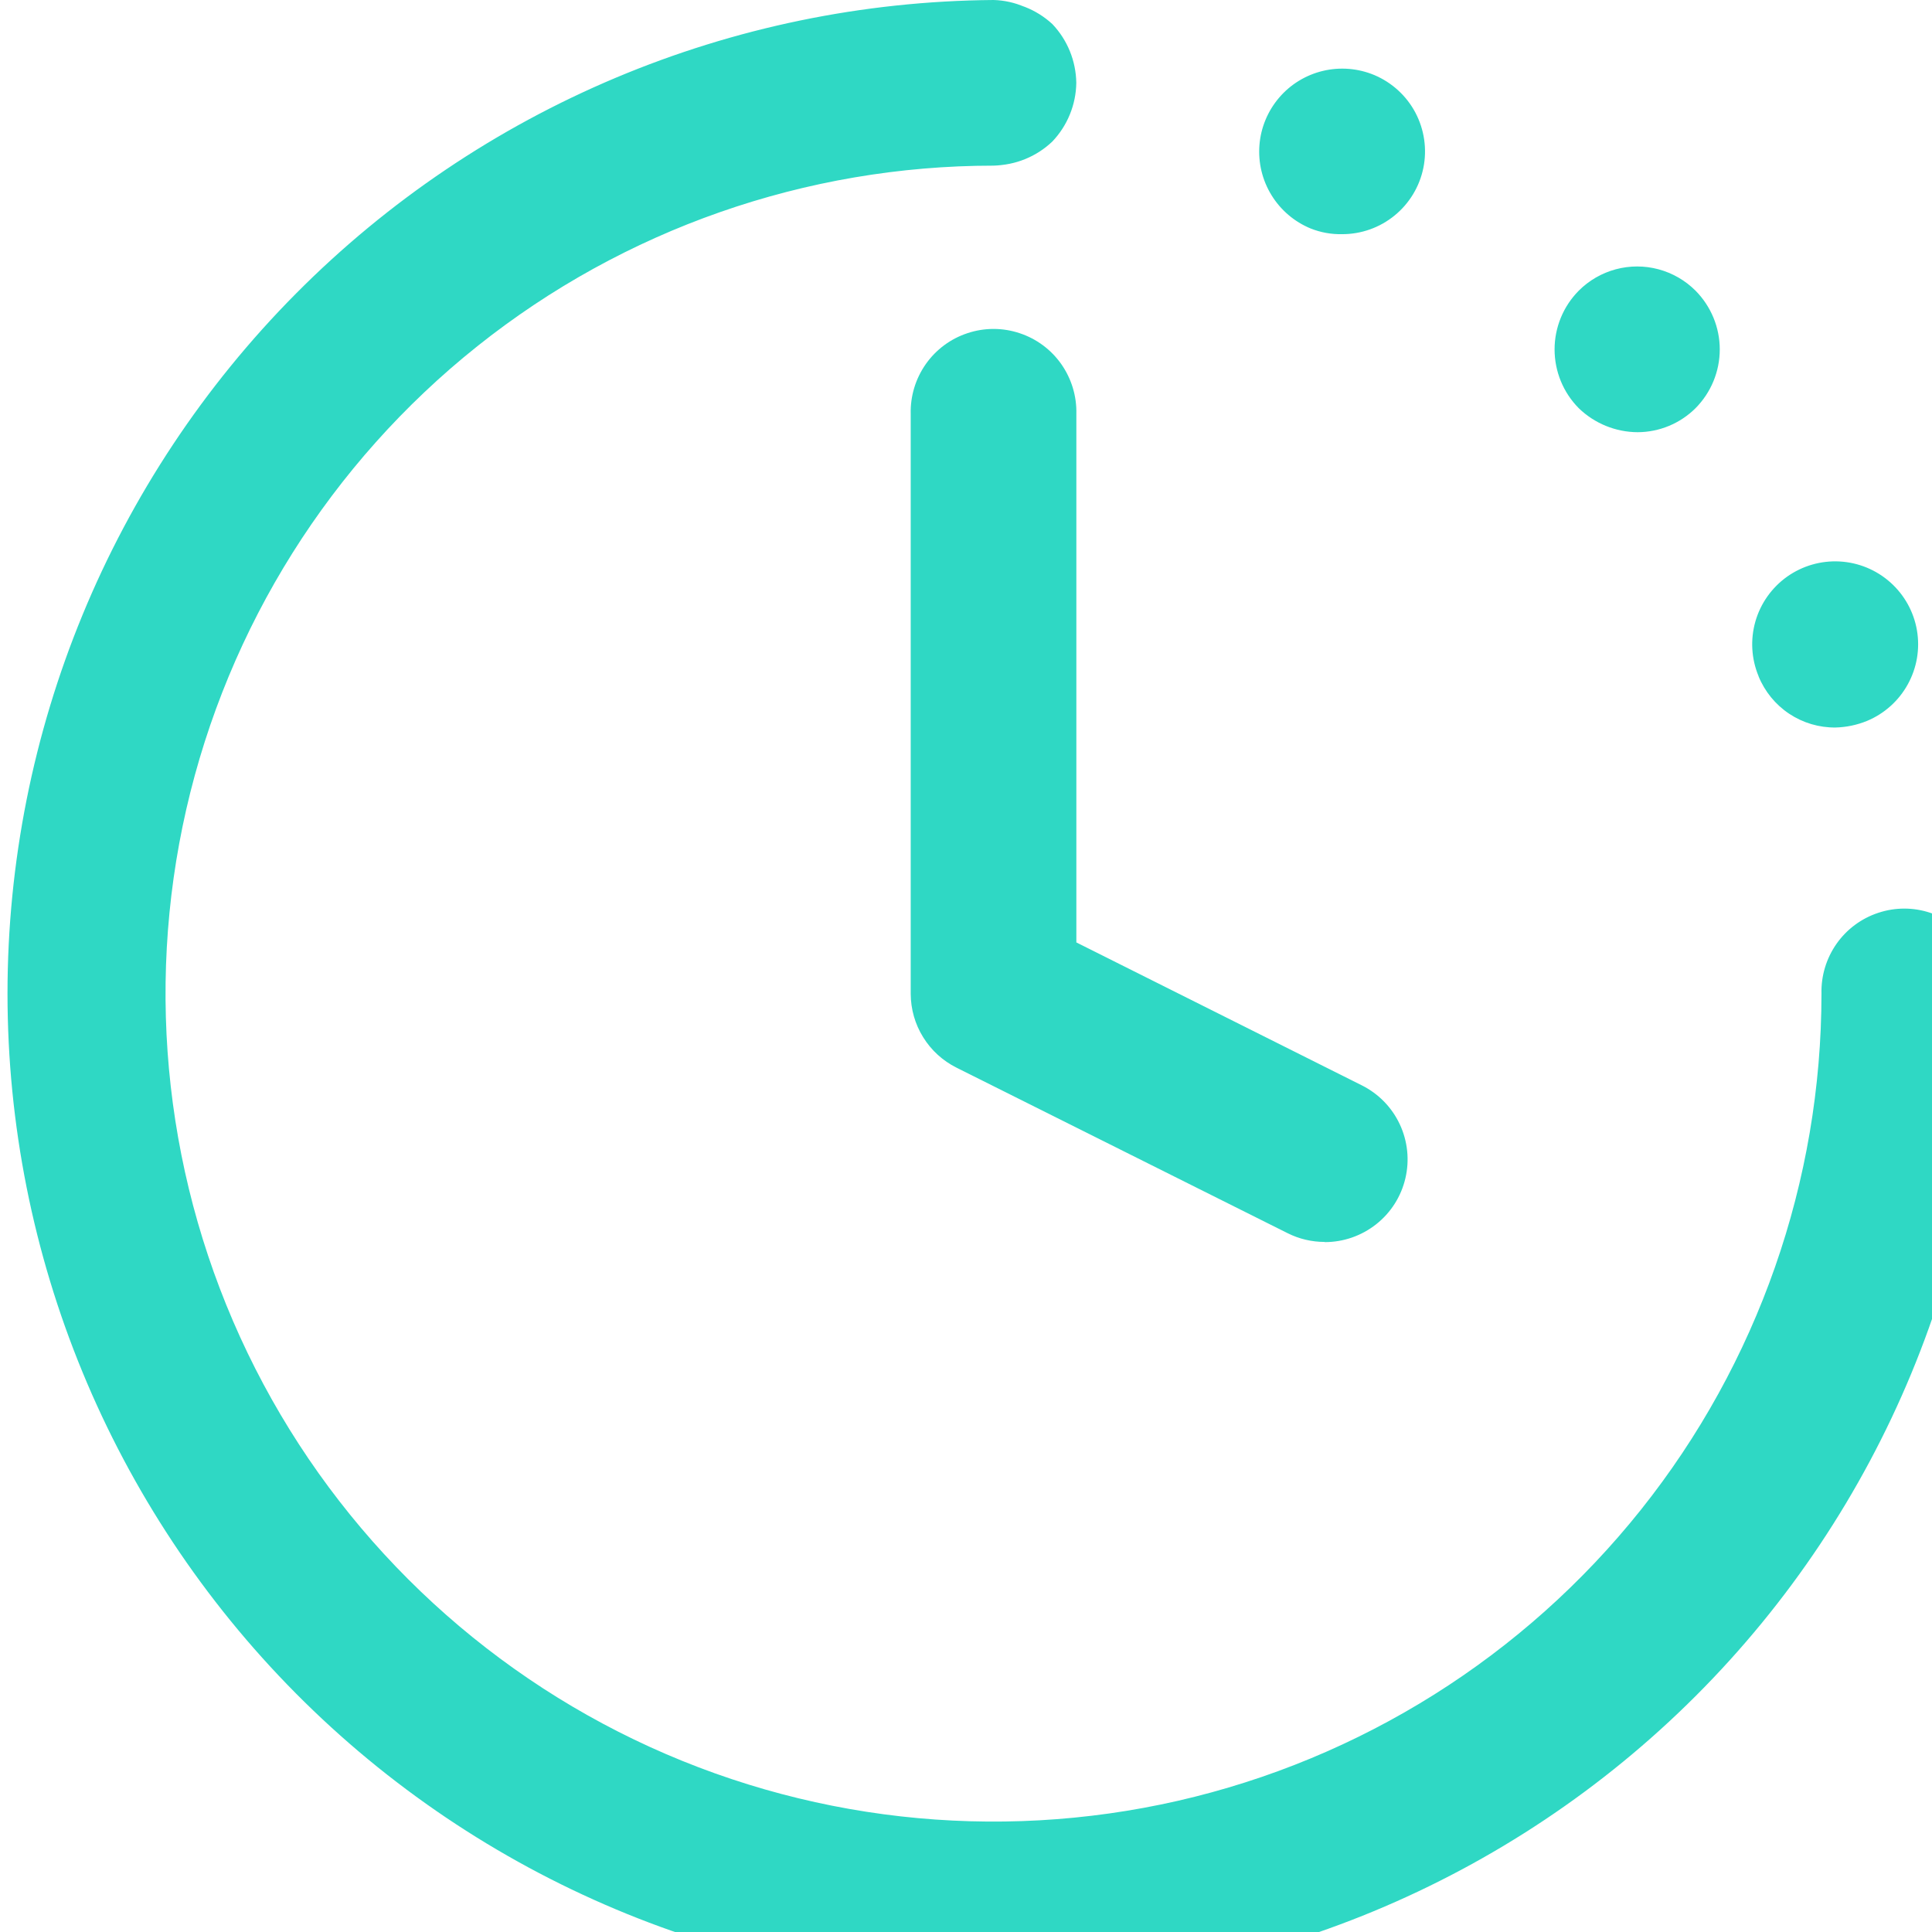 <svg
    xmlns="http://www.w3.org/2000/svg"
    viewBox="0 0 34 34"
    id="ic_timer">
    <path
        id="path"
        d="M 17.485 34.969 C 12.872 34.934 8.456 33.075 5.207 29.801 C 1.958 26.527 0.132 22.097 0.132 17.485 C 0.132 12.872 1.958 8.442 5.207 5.168 C 8.456 1.894 12.872 0.035 17.485 0 C 17.865 0.01 18.226 0.168 18.491 0.44 C 18.756 0.712 18.905 1.078 18.905 1.458 C 18.905 1.837 18.756 2.203 18.491 2.475 C 18.226 2.747 17.865 2.905 17.485 2.915 C 14.185 2.915 10.98 4.036 8.4 6.093 C 5.819 8.151 4.013 11.025 3.278 14.243 C 2.544 17.46 2.924 20.834 4.356 23.808 C 5.788 26.781 8.188 29.182 11.161 30.614 C 14.135 32.046 17.508 32.426 20.726 31.692 C 23.944 30.957 26.818 29.151 28.876 26.571 C 30.934 23.991 32.055 20.786 32.055 17.486 C 32.047 17.173 32.14 16.866 32.32 16.609 C 32.5 16.353 32.757 16.162 33.055 16.064 C 33.352 15.965 33.673 15.965 33.97 16.064 C 34.268 16.162 34.525 16.353 34.705 16.609 C 34.885 16.866 34.978 17.173 34.97 17.486 C 34.966 22.12 33.121 26.568 29.844 29.844 C 26.568 33.121 22.12 34.966 17.486 34.97 Z M 17.485 2.914 C 17.1 2.909 16.73 2.758 16.451 2.492 C 16.185 2.213 16.035 1.843 16.029 1.458 C 16.034 1.072 16.184 0.703 16.45 0.423 C 16.732 0.163 17.101 0.018 17.485 0.018 C 17.868 0.018 18.237 0.163 18.519 0.423 C 18.785 0.702 18.935 1.072 18.941 1.457 C 18.936 1.842 18.785 2.212 18.519 2.491 C 18.24 2.757 17.87 2.907 17.485 2.913 Z M 30.948 11.9 C 30.821 11.595 30.801 11.255 30.892 10.937 C 30.983 10.619 31.18 10.341 31.449 10.149 C 31.718 9.958 32.045 9.863 32.375 9.881 C 32.706 9.899 33.02 10.029 33.267 10.249 C 33.514 10.469 33.679 10.766 33.735 11.092 C 33.791 11.418 33.734 11.754 33.574 12.043 C 33.415 12.333 33.161 12.56 32.856 12.687 C 32.68 12.759 32.493 12.798 32.303 12.803 C 32.013 12.806 31.729 12.722 31.487 12.561 C 31.246 12.401 31.058 12.171 30.948 11.903 Z M 27.784 7.184 C 27.511 6.909 27.358 6.537 27.358 6.149 C 27.358 5.762 27.511 5.39 27.784 5.115 C 27.964 4.935 28.189 4.805 28.435 4.739 C 28.681 4.673 28.941 4.673 29.187 4.739 C 29.433 4.805 29.658 4.935 29.838 5.115 C 30.111 5.39 30.265 5.762 30.265 6.149 C 30.265 6.537 30.111 6.909 29.838 7.184 C 29.567 7.453 29.201 7.605 28.819 7.606 C 28.433 7.604 28.062 7.453 27.784 7.184 Z M 23.065 4.021 C 22.779 3.903 22.538 3.698 22.376 3.434 C 22.214 3.171 22.14 2.863 22.164 2.554 C 22.188 2.246 22.31 1.953 22.511 1.718 C 22.712 1.483 22.983 1.318 23.284 1.247 C 23.585 1.176 23.901 1.202 24.186 1.321 C 24.496 1.452 24.752 1.686 24.909 1.983 C 25.066 2.281 25.116 2.624 25.049 2.954 C 24.982 3.284 24.803 3.58 24.542 3.793 C 24.281 4.006 23.955 4.122 23.618 4.121 C 23.429 4.125 23.241 4.091 23.065 4.021 Z M 33.512 18.942 C 33.131 18.938 32.766 18.782 32.499 18.51 C 32.232 18.238 32.084 17.871 32.087 17.49 C 32.09 17.108 32.244 16.744 32.516 16.476 C 32.787 16.208 33.154 16.058 33.535 16.06 C 33.916 16.062 34.281 16.215 34.55 16.485 C 34.819 16.756 34.97 17.122 34.969 17.503 C 34.968 17.885 34.817 18.25 34.547 18.52 C 34.268 18.786 33.898 18.937 33.512 18.942 Z M 23.312 21.856 C 23.086 21.856 22.864 21.804 22.662 21.703 L 16.833 18.789 C 16.591 18.668 16.388 18.483 16.246 18.253 C 16.103 18.024 16.028 17.759 16.027 17.489 L 16.027 7.285 C 16.019 6.972 16.112 6.665 16.292 6.408 C 16.472 6.152 16.729 5.961 17.027 5.863 C 17.324 5.764 17.645 5.764 17.942 5.863 C 18.24 5.961 18.497 6.152 18.677 6.408 C 18.857 6.665 18.95 6.972 18.942 7.285 L 18.942 16.585 L 23.965 19.1 C 24.259 19.247 24.495 19.488 24.634 19.786 C 24.773 20.083 24.808 20.419 24.732 20.738 C 24.657 21.058 24.475 21.343 24.217 21.546 C 23.959 21.749 23.64 21.86 23.312 21.859 Z"
        fill="#2fd8c4"/>
</svg>
